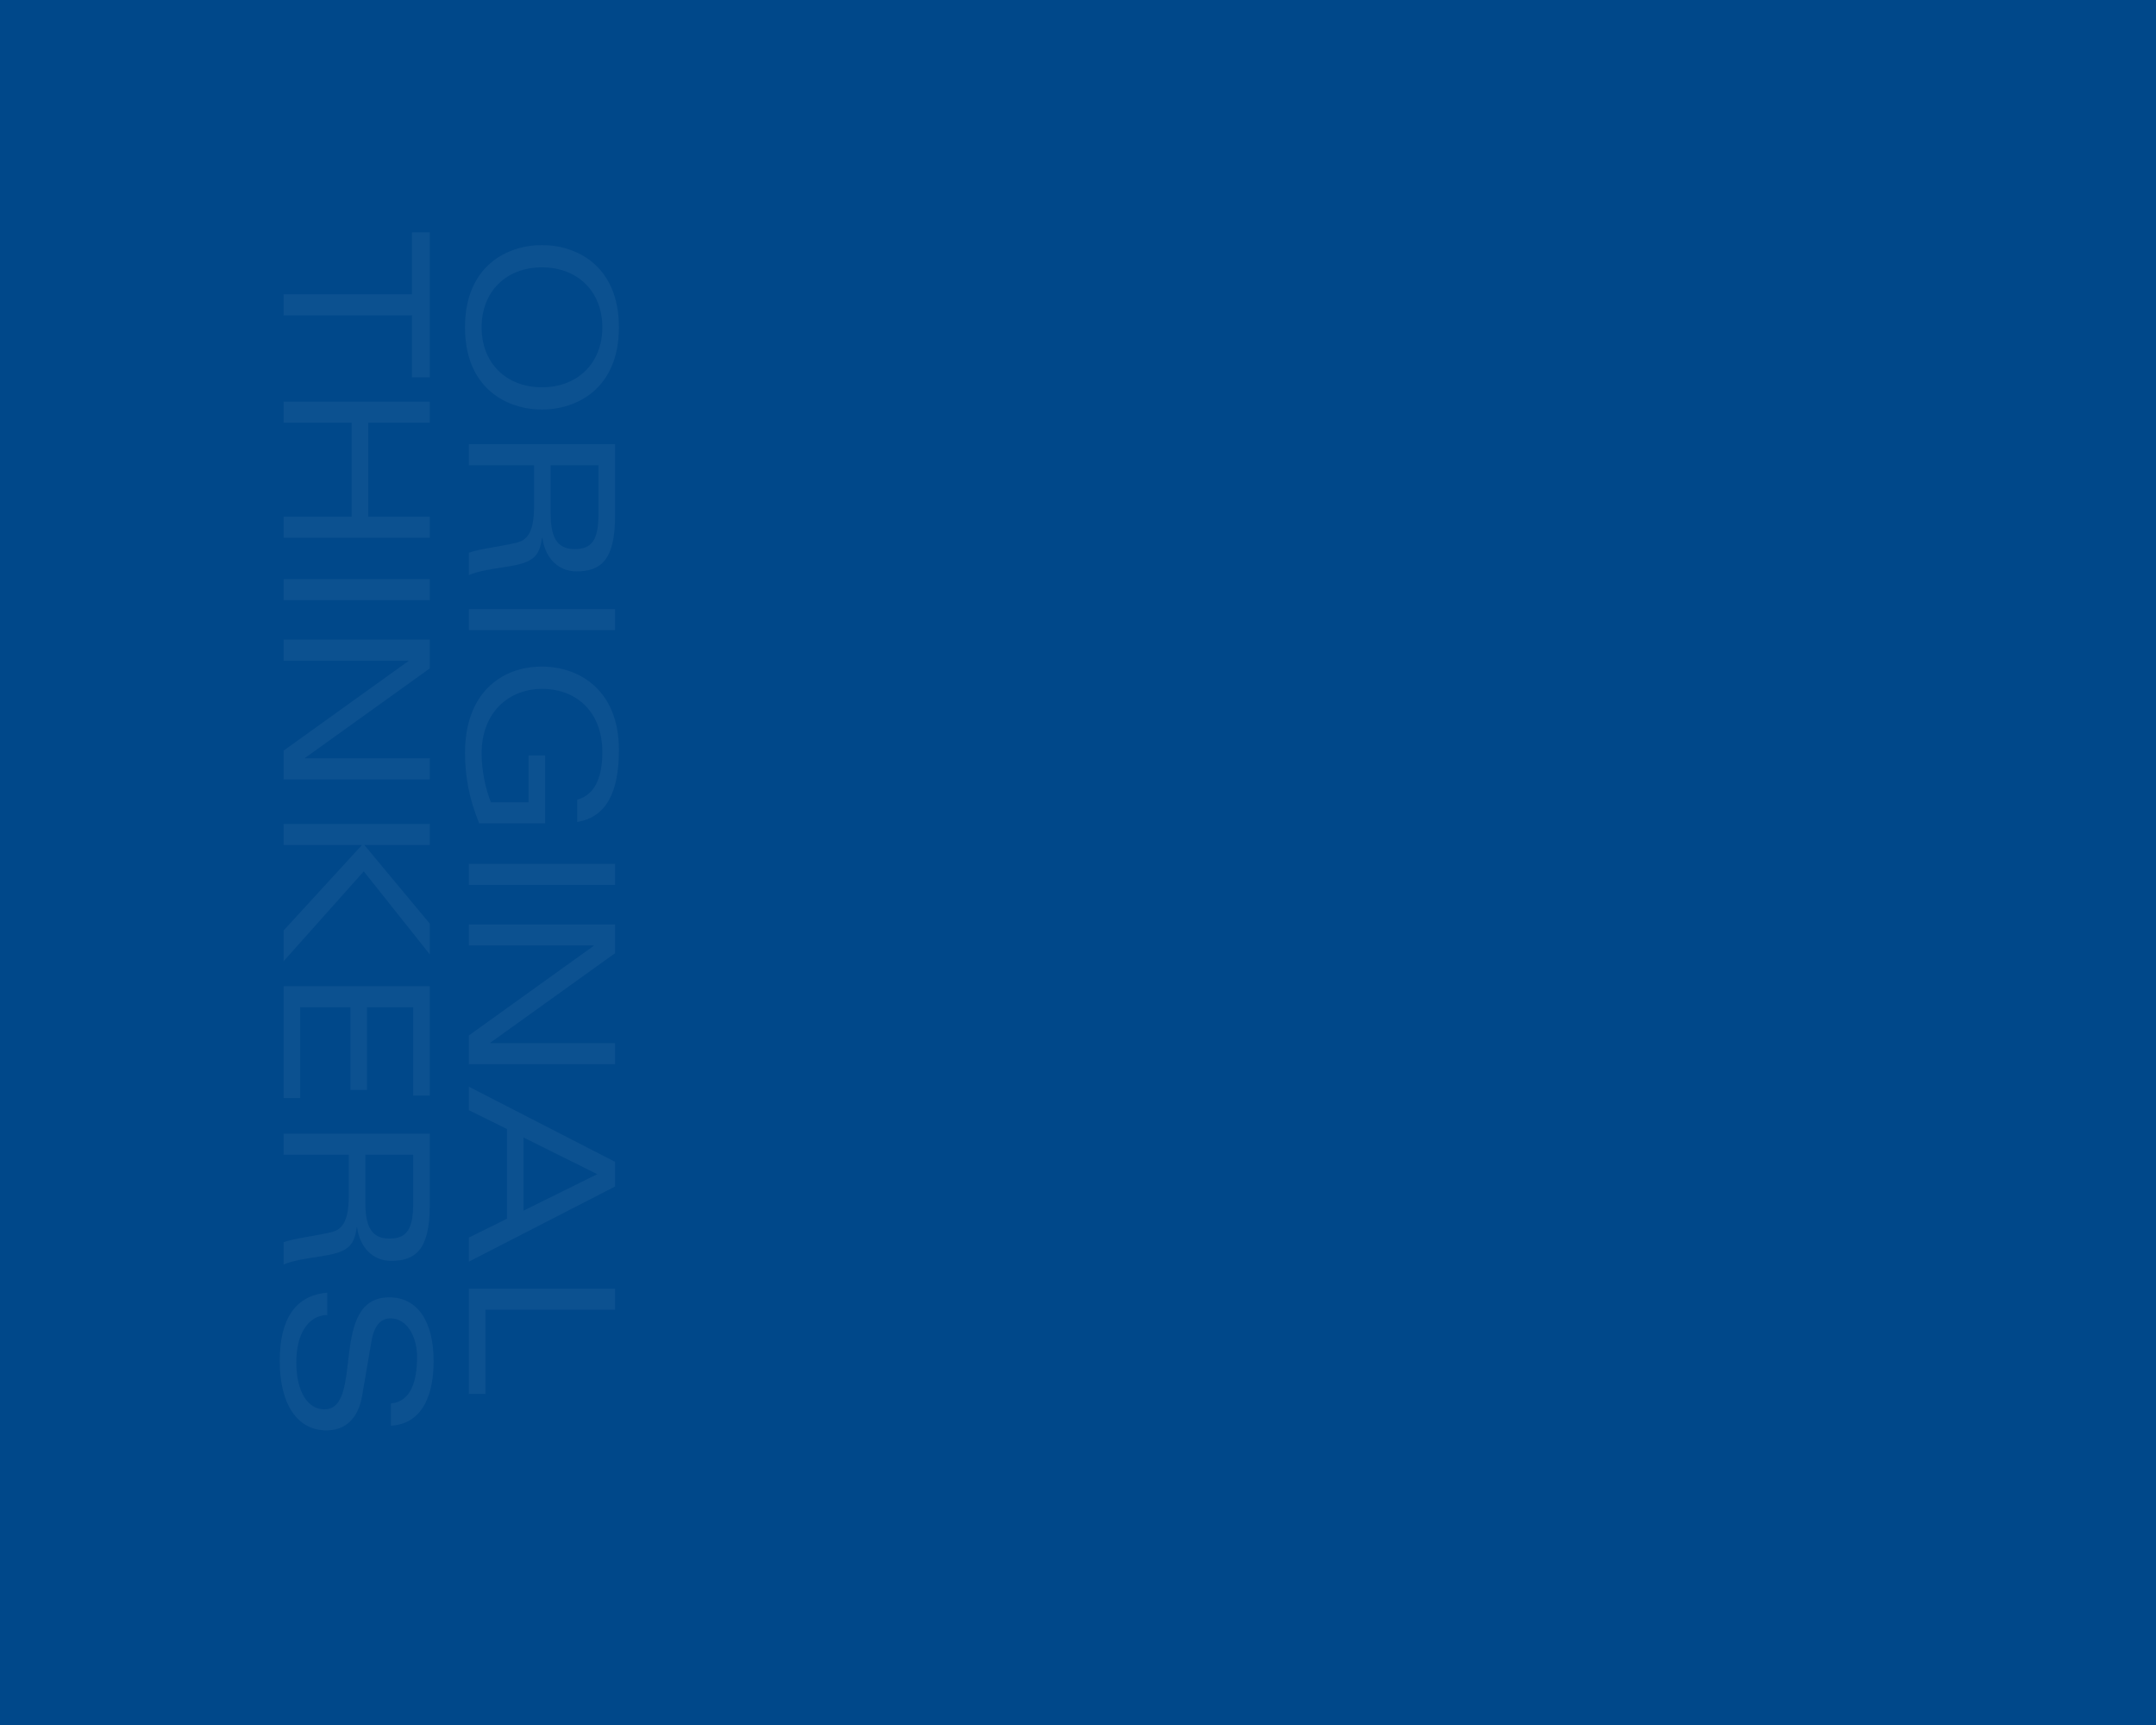 <?xml version="1.0" encoding="utf-8"?>
<!-- Generator: Adobe Illustrator 15.0.2, SVG Export Plug-In . SVG Version: 6.00 Build 0)  -->
<!DOCTYPE svg PUBLIC "-//W3C//DTD SVG 1.1//EN" "http://www.w3.org/Graphics/SVG/1.1/DTD/svg11.dtd">
<svg version="1.1" id="Layer_1" xmlns="http://www.w3.org/2000/svg" xmlns:xlink="http://www.w3.org/1999/xlink" x="0px" y="0px"
	 width="1280px" height="1024px" viewBox="0 0 1280 1024" enable-background="new 0 0 1280 1024" xml:space="preserve">
<rect fill="#00488A" width="1280" height="1024"/>
<g opacity="0.05">
	<path fill="#FFFFFF" d="M367.449,194.299c0,36.433-25.01,48.817-45.691,48.817c-20.681,0-45.691-12.385-45.691-48.817
		c0-36.432,25.01-48.817,45.691-48.817C342.439,145.482,367.449,157.867,367.449,194.299z M285.927,194.299
		c0,21.042,14.429,35.591,35.831,35.591c21.403,0,35.832-14.549,35.832-35.591s-14.429-35.591-35.832-35.591
		C300.356,158.708,285.927,173.257,285.927,194.299z"/>
	<path fill="#FFFFFF" d="M278.352,276.182v-12.505h86.812v42.685c0,26.813-9.018,32.825-22.965,32.825
		c-10.581,0-18.517-7.695-20.2-19.839h-0.241c-1.443,11.663-6.132,14.789-20.801,17.074c-9.258,1.443-16.954,2.525-22.605,4.93
		v-13.227c6.132-2.285,18.276-3.607,28.016-5.892c6.252-1.443,10.701-5.531,10.701-21.884v-24.168L278.352,276.182L278.352,276.182z
		 M326.929,276.182v28.497c0,13.227,3.126,21.283,14.188,21.283c10.581,0,14.188-5.771,14.188-21.042v-28.737L326.929,276.182
		L326.929,276.182z"/>
	<path fill="#FFFFFF" d="M365.165,361.552v12.505h-86.812v-12.505H365.165z"/>
	<path fill="#FFFFFF" d="M323.682,448.484v40.279h-39.198c-6.012-14.549-8.417-28.256-8.417-41.843
		c0-35.23,21.283-51.222,45.691-51.222c21.764,0,45.691,13.587,45.691,49.539c0,24.409-7.094,39.799-24.769,42.685v-13.227
		c11.062-3.006,14.91-14.188,14.91-28.256c0-24.408-15.992-37.516-35.711-37.516c-19.118,0-35.951,13.228-35.951,38.478
		c0,9.499,2.164,20.44,5.531,28.856h22.365v-27.774H323.682L323.682,448.484z"/>
	<path fill="#FFFFFF" d="M365.165,512.812v12.504h-86.812v-12.504H365.165z"/>
	<path fill="#FFFFFF" d="M365.165,619.223v12.505h-86.812v-17.072l74.067-53.146v-0.24h-74.067v-12.505h86.812v17.073
		l-74.067,53.146v0.239H365.165L365.165,619.223z"/>
	<path fill="#FFFFFF" d="M300.957,723.469v-53.266l-22.605-11.182v-13.948l86.812,44.607v14.67l-86.812,44.608V734.65
		L300.957,723.469z M310.817,718.66l43.767-21.645l-43.767-21.763V718.66z"/>
	<path fill="#FFFFFF" d="M365.165,764.951v12.505h-76.953v50.02h-9.859v-62.523L365.165,764.951L365.165,764.951z"/>
	<path fill="#FFFFFF" d="M244.583,174.701v-36.794h10.581v86.091h-10.581v-36.792h-76.231v-12.505H244.583z"/>
	<path fill="#FFFFFF" d="M208.752,306.723v-55.791h-40.4v-12.505h86.812v12.505h-36.553v55.791h36.553v12.505h-86.812v-12.505
		H208.752z"/>
	<path fill="#FFFFFF" d="M255.165,343.755v12.505h-86.812v-12.505H255.165z"/>
	<path fill="#FFFFFF" d="M255.165,450.166v12.505h-86.812v-17.074l74.067-53.146v-0.24h-74.067v-12.505h86.812v17.074
		l-74.067,53.146v0.24H255.165z"/>
	<path fill="#FFFFFF" d="M255.165,489.123v12.505h-38.837l38.837,46.653v18.275l-39.198-49.298l-47.615,53.386V552.37l46.533-50.742
		h-46.533v-12.505H255.165L255.165,489.123z"/>
	<path fill="#FFFFFF" d="M255.165,585.435v64.93h-9.859V597.94h-27.415v49.058h-9.86V597.94h-29.819v53.866h-9.859v-66.372H255.165z
		"/>
	<path fill="#FFFFFF" d="M168.352,685.474v-12.505h86.812v42.687c0,26.812-9.018,32.823-22.965,32.823
		c-10.581,0-18.517-7.694-20.2-19.839h-0.241c-1.443,11.663-6.132,14.79-20.801,17.073c-9.258,1.443-16.954,2.525-22.605,4.93
		v-13.226c6.132-2.284,18.276-3.606,28.016-5.892c6.252-1.443,10.701-5.531,10.701-21.885v-24.168L168.352,685.474L168.352,685.474z
		 M216.929,685.474v28.497c0,13.228,3.126,21.281,14.188,21.281c10.581,0,14.188-5.771,14.188-21.041v-28.737H216.929z"/>
	<path fill="#FFFFFF" d="M232.079,833.127c12.145-1.201,15.511-13.586,15.511-27.654c0-12.385-6.132-22.846-15.751-22.846
		c-4.689,0-9.499,2.887-11.303,13.588l-5.531,32.344c-2.405,14.068-10.461,20.562-21.162,20.562
		c-17.314,0-27.775-15.51-27.775-41.242c0-24.647,9.138-38.957,28.256-40.52v13.226c-11.663,0.36-18.396,11.543-18.396,28.017
		c0,18.035,7.094,28.017,16.593,28.017c24.048,0,2.285-66.492,38.597-66.492c16.713,0,26.333,14.188,26.333,37.875
		c0,18.035-5.411,37.154-25.371,38.355L232.079,833.127L232.079,833.127z"/>
</g>
</svg>
